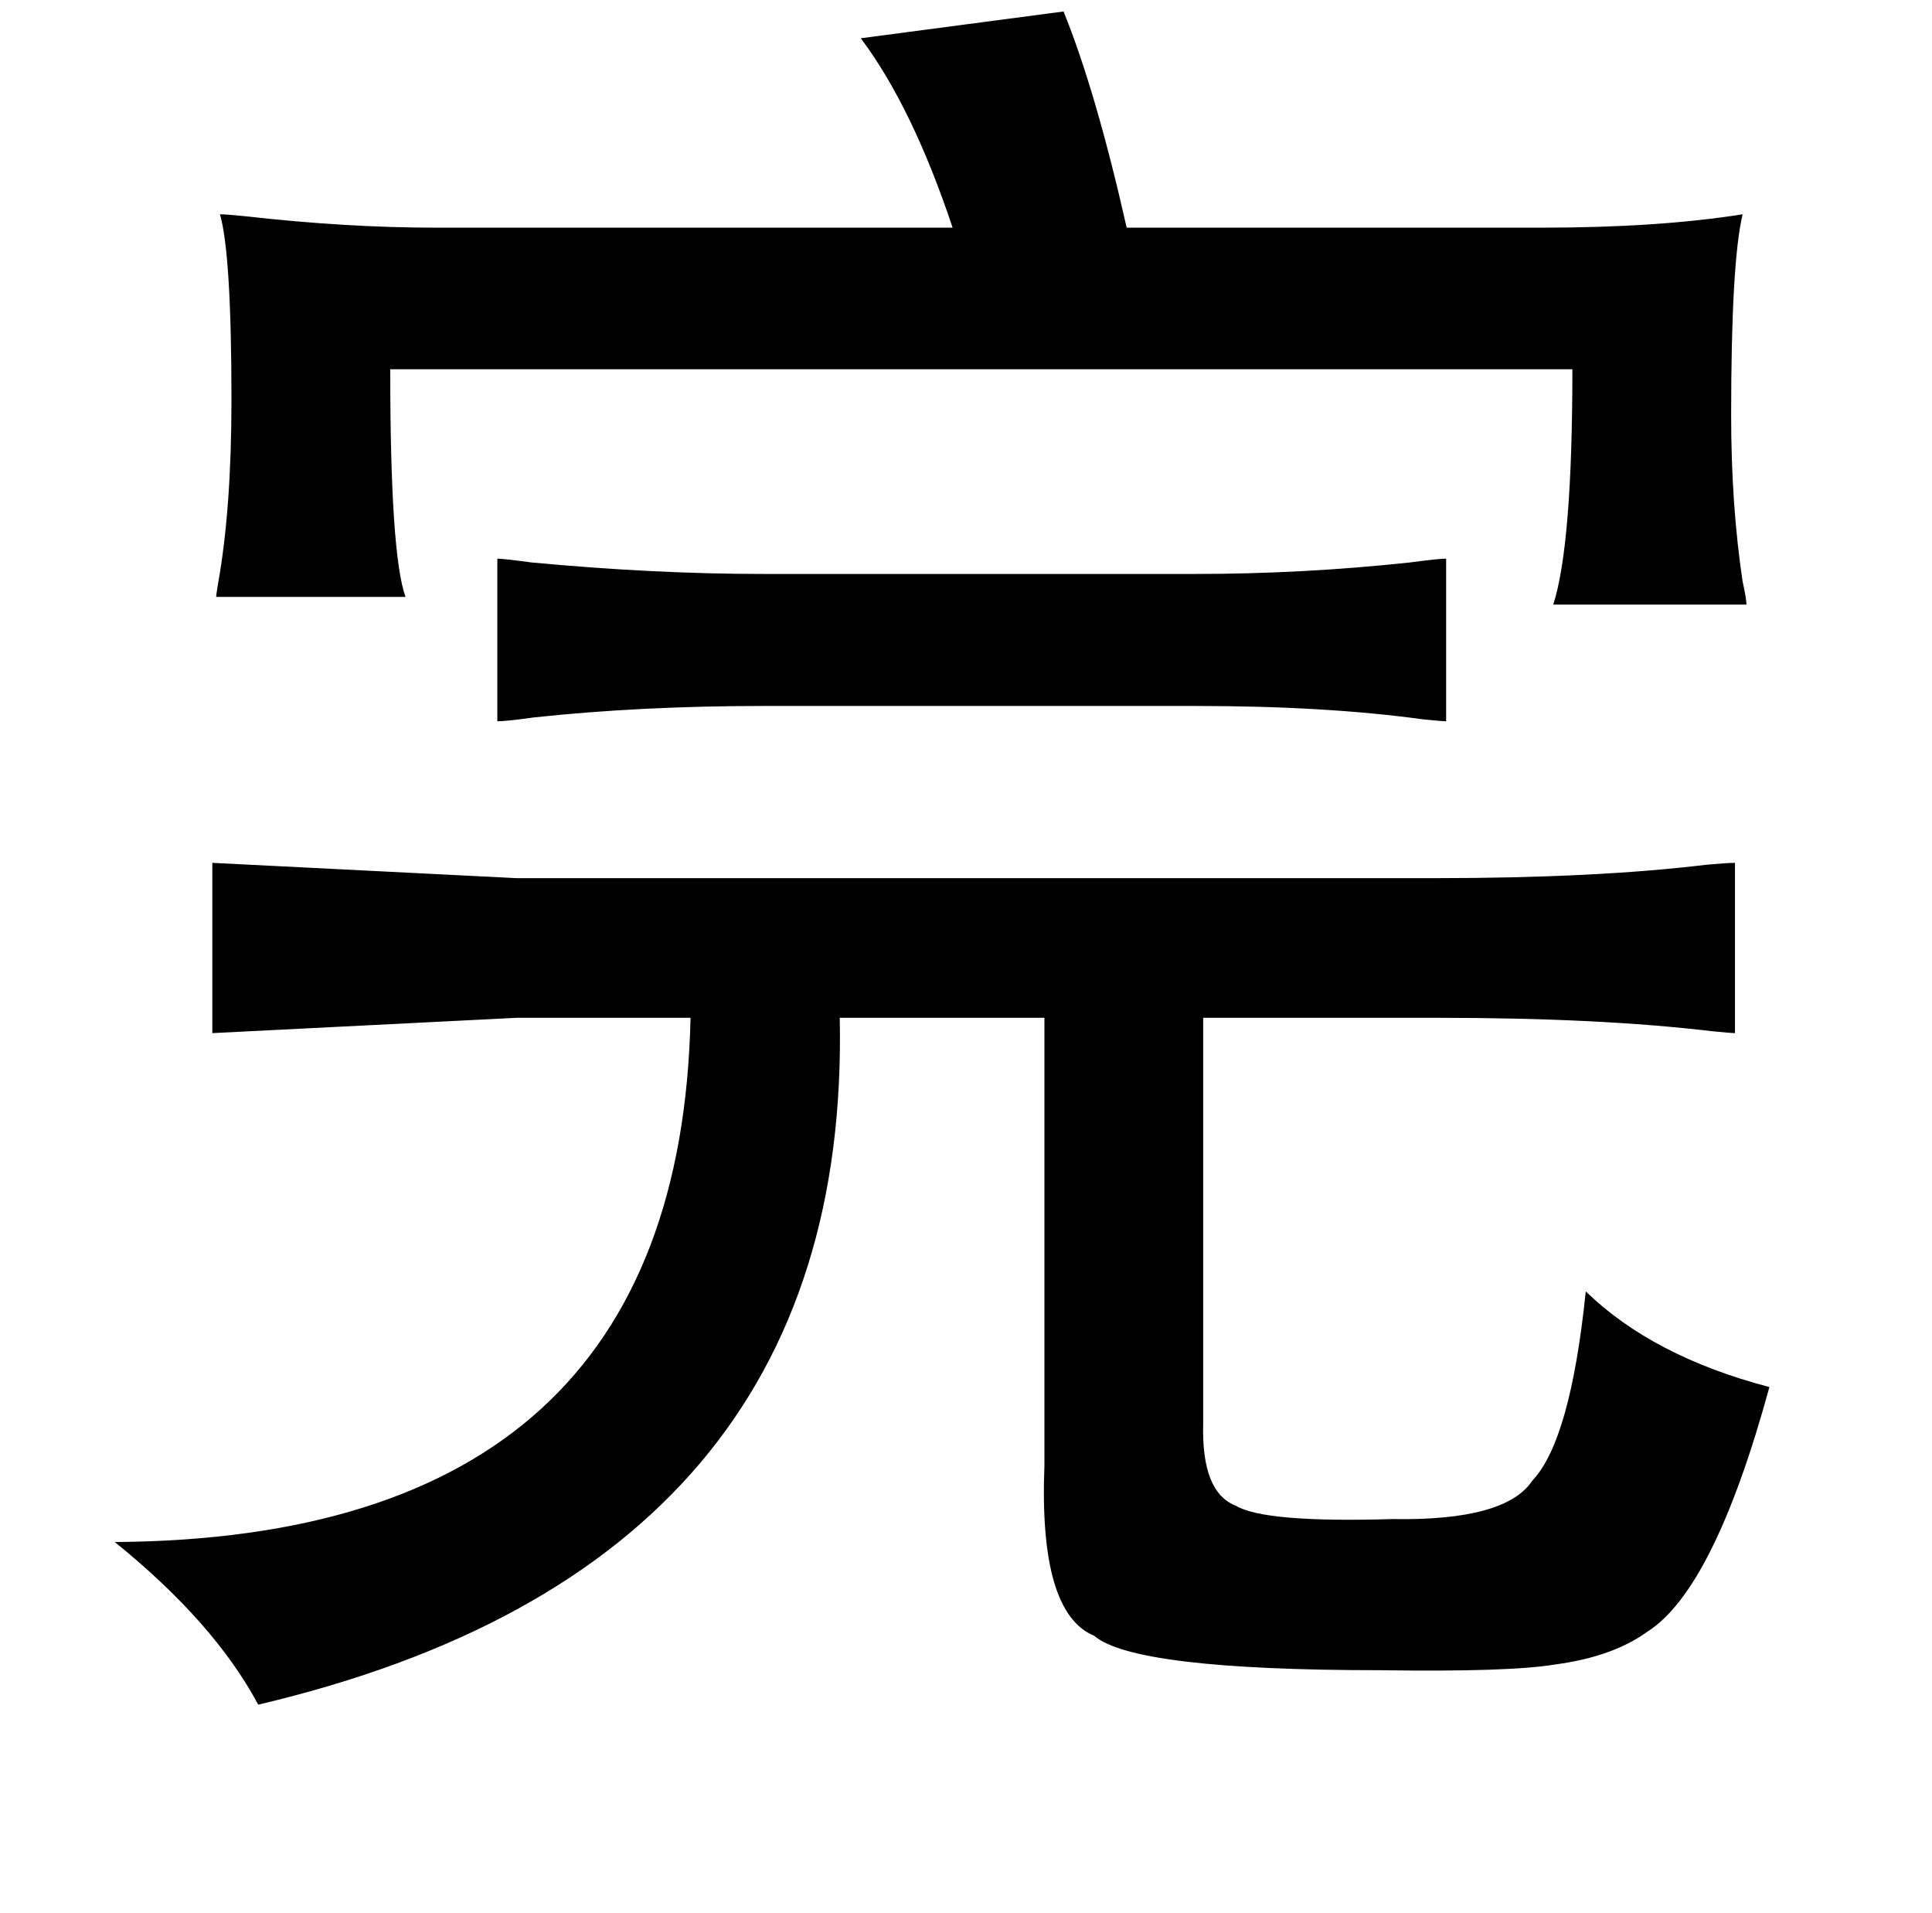 <?xml version="1.0" standalone="no"?>
<!DOCTYPE svg PUBLIC "-//W3C//DTD SVG 1.1//EN" "http://www.w3.org/Graphics/SVG/1.1/DTD/svg11.dtd" >
<svg xmlns="http://www.w3.org/2000/svg" xmlns:xlink="http://www.w3.org/1999/xlink" version="1.1" viewBox="-10 0 1010 1000">
   <path fill="currentColor"
d="M546 6q17 42 33 113h217q61 0 105 -7q-6 25 -6 105q0 47 6 87q2 9 2 12h-101q10 -31 10 -123h-618q0 97 8 119h-99q0 -1 1 -7q7 -39 7 -96q0 -76 -6 -97q3 0 13 1q53 6 100 6h270q-21 -63 -48 -99zM250 292q3 0 18 2q64 6 121 6h226q56 0 112 -6q15 -2 19 -2v85
q-2 0 -12 -1q-51 -7 -119 -7h-226q-64 0 -120 6q-14 2 -19 2v-85zM101 451l159 8h480q84 0 142 -7q11 -1 15 -1v89q-2 0 -12 -1q-59 -7 -143 -7h-123v212q-1 36 17 43q15 9 82 7q59 1 73 -20q20 -21 28 -99q35 34 96 50q-29 106 -64 128q-18 13 -48 17q-24 4 -91 3
q-129 0 -150 -18q-29 -12 -26 -89v-234h-107q6 286 -304 359q-23 -43 -75 -85q295 -2 301 -274h-91l-159 8v-89z" />
</svg>
